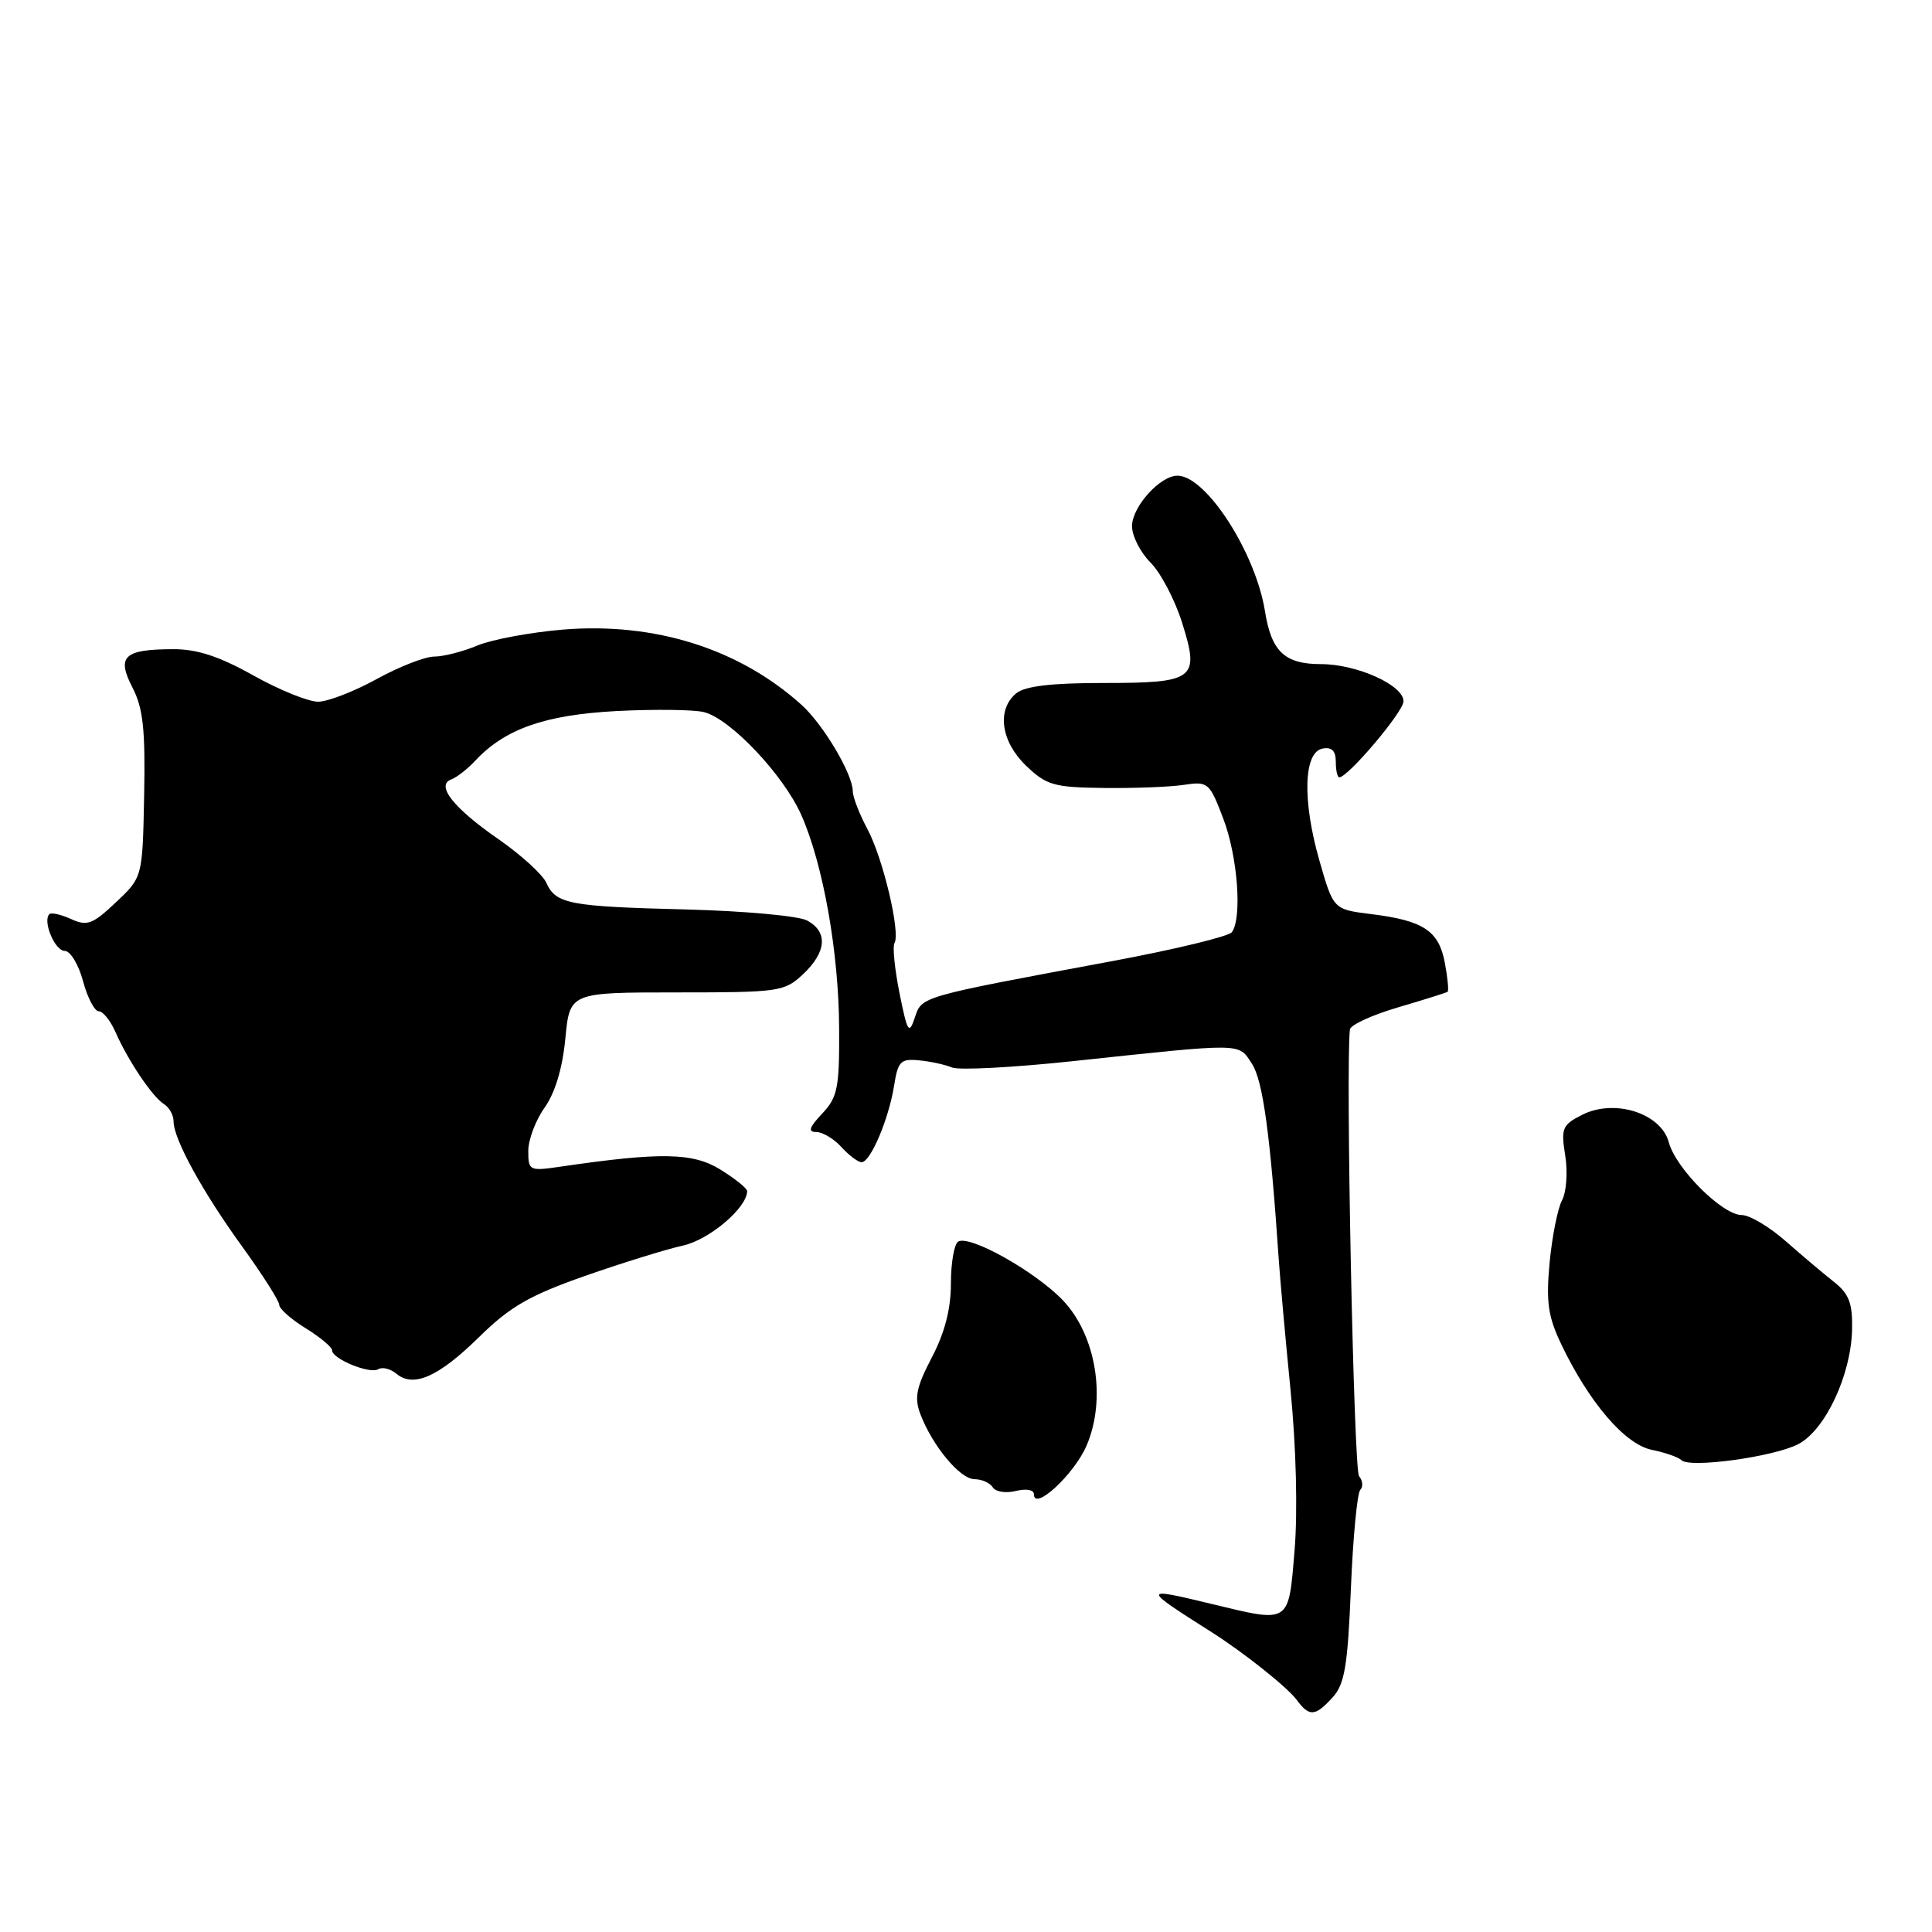 <?xml version="1.0" encoding="UTF-8" standalone="no"?>
<!DOCTYPE svg PUBLIC "-//W3C//DTD SVG 1.1//EN" "http://www.w3.org/Graphics/SVG/1.1/DTD/svg11.dtd" >
<svg xmlns="http://www.w3.org/2000/svg" xmlns:xlink="http://www.w3.org/1999/xlink" version="1.1" viewBox="0 0 256 256">
 <g >
 <path fill="currentColor"
d=" M 176.59 224.90 C 178.18 223.15 178.58 220.72 179.00 210.48 C 179.28 203.70 179.84 197.83 180.24 197.42 C 180.65 197.02 180.57 196.19 180.08 195.59 C 179.38 194.75 178.29 141.42 178.87 136.41 C 178.94 135.81 181.81 134.49 185.25 133.48 C 188.69 132.47 191.64 131.54 191.81 131.42 C 191.99 131.30 191.82 129.57 191.45 127.58 C 190.65 123.32 188.62 121.98 181.66 121.12 C 176.68 120.50 176.68 120.50 174.82 114.00 C 172.55 106.06 172.73 99.66 175.25 99.19 C 176.46 98.96 177.00 99.49 177.00 100.93 C 177.00 102.07 177.21 103.00 177.46 103.00 C 178.62 103.00 185.95 94.33 185.97 92.94 C 186.01 90.80 179.80 88.00 175.04 88.00 C 170.23 88.00 168.47 86.34 167.62 81.01 C 166.38 73.25 159.87 63.12 156.06 63.03 C 153.77 62.98 150.00 67.13 150.00 69.72 C 150.00 71.02 151.10 73.19 152.45 74.54 C 153.79 75.88 155.68 79.47 156.63 82.50 C 159.00 90.02 158.37 90.50 146.10 90.50 C 139.27 90.50 135.81 90.92 134.65 91.87 C 132.04 94.04 132.62 98.26 135.97 101.47 C 138.66 104.05 139.65 104.33 146.22 104.41 C 150.22 104.46 155.01 104.28 156.85 104.00 C 160.09 103.52 160.26 103.67 162.10 108.50 C 164.00 113.51 164.61 121.61 163.23 123.52 C 162.83 124.07 155.75 125.79 147.50 127.33 C 121.68 132.14 122.17 132.00 121.21 134.86 C 120.45 137.14 120.23 136.78 119.19 131.60 C 118.55 128.39 118.25 125.41 118.52 124.97 C 119.35 123.62 117.01 113.73 114.94 109.86 C 113.87 107.86 113.00 105.61 113.00 104.85 C 113.00 102.58 109.09 95.99 106.20 93.39 C 97.95 85.96 86.78 82.44 74.64 83.42 C 70.32 83.78 65.20 84.73 63.27 85.53 C 61.34 86.34 58.76 87.00 57.54 87.00 C 56.32 87.00 52.89 88.34 49.91 89.98 C 46.93 91.62 43.45 92.97 42.16 92.98 C 40.88 92.99 37.01 91.43 33.57 89.50 C 29.03 86.96 26.10 86.00 22.90 86.02 C 16.41 86.04 15.42 86.98 17.56 91.12 C 18.96 93.82 19.27 96.67 19.10 105.37 C 18.89 116.24 18.89 116.24 15.36 119.56 C 12.27 122.48 11.55 122.75 9.42 121.78 C 8.08 121.17 6.79 120.88 6.54 121.13 C 5.62 122.05 7.27 126.00 8.58 126.00 C 9.32 126.00 10.41 127.80 11.00 130.00 C 11.59 132.20 12.53 134.00 13.09 134.00 C 13.64 134.00 14.64 135.24 15.30 136.75 C 16.96 140.53 20.19 145.34 21.73 146.30 C 22.43 146.74 23.00 147.77 23.00 148.59 C 23.00 150.93 26.82 157.90 32.13 165.23 C 34.81 168.94 37.00 172.39 37.00 172.90 C 37.00 173.42 38.58 174.81 40.50 176.00 C 42.43 177.19 44.00 178.50 44.00 178.92 C 44.00 180.06 49.01 182.11 50.12 181.43 C 50.65 181.10 51.74 181.37 52.53 182.03 C 54.80 183.91 58.10 182.45 63.51 177.14 C 67.58 173.14 70.18 171.64 77.51 169.07 C 82.45 167.34 88.29 165.53 90.47 165.05 C 93.97 164.29 98.98 160.05 99.00 157.83 C 99.00 157.46 97.40 156.18 95.45 154.97 C 91.81 152.72 87.57 152.64 74.25 154.59 C 70.15 155.19 70.00 155.12 70.00 152.51 C 70.00 151.02 70.97 148.44 72.16 146.77 C 73.55 144.82 74.54 141.53 74.91 137.61 C 75.50 131.50 75.50 131.50 89.67 131.50 C 103.28 131.50 103.93 131.41 106.42 129.08 C 109.53 126.15 109.73 123.46 106.94 121.97 C 105.80 121.36 98.63 120.71 90.99 120.51 C 75.41 120.12 73.66 119.79 72.39 116.97 C 71.90 115.88 69.07 113.30 66.11 111.24 C 60.07 107.06 57.69 104.04 59.81 103.27 C 60.52 103.01 61.93 101.91 62.94 100.83 C 66.89 96.59 72.17 94.73 81.66 94.22 C 86.70 93.96 91.93 94.02 93.28 94.36 C 96.78 95.23 103.83 102.69 106.18 108.00 C 109.08 114.55 111.15 126.22 111.19 136.31 C 111.23 144.15 110.99 145.39 108.94 147.56 C 107.21 149.40 107.02 150.00 108.17 150.00 C 109.01 150.00 110.50 150.90 111.50 152.00 C 112.50 153.10 113.70 154.00 114.17 154.00 C 115.34 154.00 117.76 148.30 118.47 143.87 C 118.98 140.63 119.34 140.26 121.77 140.50 C 123.27 140.64 125.24 141.07 126.15 141.45 C 127.05 141.83 134.25 141.45 142.15 140.61 C 165.03 138.17 164.06 138.16 165.89 140.96 C 167.34 143.17 168.32 150.32 169.45 167.00 C 169.62 169.47 170.31 177.20 171.00 184.16 C 171.75 191.75 171.96 200.27 171.54 205.41 C 170.72 215.26 171.02 215.06 160.50 212.52 C 151.27 210.29 151.27 210.39 160.50 216.24 C 164.79 218.96 170.56 223.55 171.81 225.23 C 173.49 227.51 174.27 227.46 176.59 224.90 Z  M 143.98 191.54 C 146.63 185.36 145.24 176.89 140.82 172.28 C 137.14 168.45 128.47 163.59 126.96 164.52 C 126.43 164.85 126.00 167.35 126.00 170.08 C 126.00 173.44 125.19 176.59 123.47 179.87 C 121.41 183.82 121.13 185.20 121.95 187.37 C 123.56 191.60 127.22 196.00 129.13 196.00 C 130.09 196.00 131.18 196.49 131.55 197.08 C 131.92 197.68 133.29 197.89 134.61 197.56 C 135.98 197.22 137.00 197.40 137.00 198.00 C 137.00 200.30 142.35 195.35 143.98 191.54 Z  M 238.27 191.36 C 241.85 189.51 245.28 182.20 245.41 176.16 C 245.48 172.67 245.01 171.44 243.00 169.85 C 241.62 168.76 238.74 166.33 236.59 164.44 C 234.44 162.55 231.83 161.00 230.79 161.00 C 228.23 161.00 222.05 154.84 221.12 151.35 C 220.09 147.50 213.92 145.55 209.64 147.72 C 207.01 149.05 206.82 149.50 207.40 153.12 C 207.75 155.30 207.56 157.95 206.98 159.04 C 206.40 160.12 205.66 163.85 205.33 167.32 C 204.85 172.50 205.12 174.43 206.85 178.07 C 210.54 185.81 215.30 191.38 218.87 192.11 C 220.65 192.47 222.42 193.09 222.80 193.48 C 223.88 194.57 235.01 193.05 238.27 191.36 Z "/>
</g>
</svg>